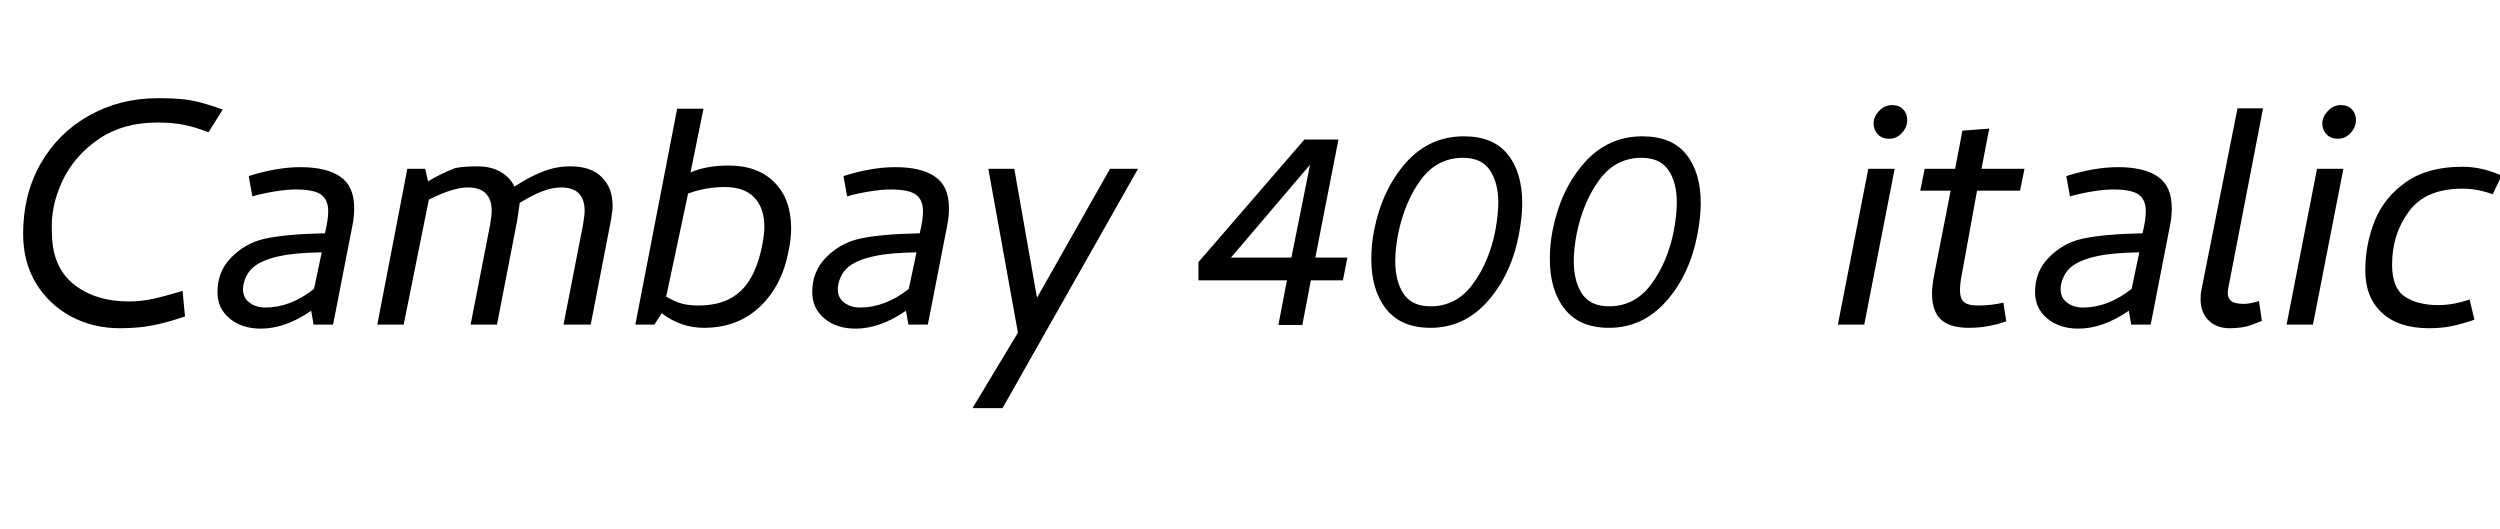 <svg xmlns="http://www.w3.org/2000/svg" xmlns:xlink="http://www.w3.org/1999/xlink" width="184.86" height="39.09"><path fill="black" d="M16.47 8.10Q14.97 7.56 14.07 7.41Q13.17 7.26 11.67 7.26L11.67 7.26Q8.88 7.26 6.60 8.54Q4.32 9.81 3.01 12.09Q1.71 14.37 1.71 17.31L1.71 17.31Q1.71 19.35 2.65 20.93Q3.60 22.50 5.23 23.39Q6.87 24.27 8.88 24.27L8.88 24.27Q10.23 24.27 11.29 24.06Q12.36 23.85 13.68 23.40L13.68 23.40L13.50 21.51Q12.21 21.90 11.34 22.09Q10.47 22.29 9.54 22.29L9.54 22.29Q7.02 22.29 5.43 21Q3.84 19.71 3.84 17.19L3.84 17.19Q3.72 15.30 4.60 13.41Q5.49 11.52 7.29 10.29Q9.09 9.06 11.64 9.06L11.64 9.06Q12.81 9.06 13.60 9.23Q14.40 9.39 15.42 9.78L15.42 9.78L16.47 8.10ZM21.87 14.01Q21.21 14.01 20.29 14.16Q19.38 14.31 18.66 14.52L18.66 14.52L18.39 13.02Q20.46 12.36 22.23 12.36L22.23 12.36Q24.15 12.36 25.17 13.07Q26.19 13.77 26.19 15.39L26.19 15.39Q26.19 16.02 26.07 16.62L26.07 16.62L24.63 24L23.19 24L23.01 22.98Q21.09 24.30 19.29 24.30L19.29 24.30Q17.88 24.30 16.98 23.55Q16.08 22.80 16.08 21.60L16.08 21.60Q16.08 20.07 17.10 19.04Q18.12 18 19.50 17.67L19.50 17.67Q21.06 17.31 24.03 17.25L24.03 17.25Q24.27 16.23 24.27 15.63L24.27 15.63Q24.27 14.76 23.73 14.38Q23.19 14.01 21.87 14.01L21.87 14.01ZM19.62 22.74Q21.48 22.74 23.22 21.36L23.22 21.36L23.79 18.66Q21.81 18.69 20.73 18.93L20.73 18.93Q19.53 19.17 18.86 19.66Q18.18 20.16 18 21.06L18 21.06Q17.97 21.18 17.97 21.39L17.97 21.39Q17.97 22.02 18.45 22.38Q18.93 22.74 19.62 22.74L19.62 22.74ZM43.11 16.62Q43.23 15.90 43.23 15.60L43.23 15.60Q43.23 13.86 41.49 13.86L41.49 13.86Q40.86 13.86 40.14 14.13Q39.42 14.40 38.43 15L38.43 15L38.25 16.26L36.75 24L34.80 24L36.24 16.62Q36.36 15.90 36.36 15.63L36.36 15.63Q36.36 13.86 34.59 13.86L34.59 13.86Q33.51 13.86 31.71 14.76L31.71 14.76L29.85 24L27.90 24L30.12 12.48L31.44 12.48L31.65 13.41Q32.64 12.81 33.69 12.42L33.69 12.42Q34.35 12.30 35.31 12.30L35.31 12.30Q36.33 12.30 37.03 12.72Q37.74 13.14 38.04 13.80L38.04 13.80Q39.18 13.05 40.16 12.68Q41.13 12.30 42.18 12.30L42.18 12.30Q43.71 12.30 44.50 13.10Q45.30 13.89 45.30 15.24L45.30 15.24Q45.30 15.54 45.18 16.26L45.18 16.26L43.68 24L41.67 24L43.11 16.62ZM48.39 24L46.98 24L50.07 8.04L52.02 8.04L51.06 12.75Q52.23 12.24 53.88 12.24L53.88 12.24Q56.04 12.24 57.27 13.49Q58.50 14.73 58.50 16.89L58.50 16.89Q58.50 17.64 58.32 18.51L58.32 18.51Q57.84 21.12 56.19 22.68Q54.54 24.24 52.05 24.24L52.05 24.24Q50.34 24.24 48.93 23.16L48.93 23.16L48.39 24ZM51.66 22.59Q53.64 22.59 54.78 21.51Q55.92 20.43 56.37 18.09L56.37 18.09Q56.52 17.28 56.52 16.77L56.52 16.77Q56.52 15.39 55.78 14.61Q55.05 13.83 53.58 13.83L53.58 13.83Q52.20 13.83 50.88 14.31L50.88 14.31L49.26 21.93Q49.86 22.29 50.38 22.44Q50.91 22.59 51.66 22.59L51.66 22.59ZM65.85 14.01Q65.19 14.01 64.27 14.16Q63.36 14.31 62.64 14.52L62.64 14.52L62.37 13.02Q64.44 12.36 66.21 12.36L66.21 12.36Q68.13 12.36 69.15 13.07Q70.17 13.77 70.17 15.39L70.17 15.39Q70.17 16.02 70.05 16.62L70.05 16.62L68.61 24L67.17 24L66.99 22.98Q65.07 24.30 63.27 24.30L63.27 24.30Q61.86 24.30 60.96 23.55Q60.06 22.80 60.06 21.60L60.06 21.60Q60.06 20.07 61.08 19.04Q62.10 18 63.48 17.67L63.48 17.67Q65.04 17.31 68.01 17.25L68.01 17.25Q68.25 16.23 68.25 15.63L68.25 15.63Q68.25 14.76 67.71 14.38Q67.17 14.01 65.85 14.01L65.85 14.01ZM63.60 22.74Q65.46 22.74 67.20 21.36L67.20 21.36L67.77 18.66Q65.79 18.69 64.71 18.93L64.71 18.93Q63.51 19.17 62.83 19.66Q62.16 20.16 61.98 21.06L61.98 21.06Q61.95 21.18 61.95 21.39L61.95 21.39Q61.95 22.02 62.43 22.38Q62.91 22.74 63.60 22.74L63.60 22.74ZM84.15 12.48L74.13 30.18L71.91 30.18L75.27 24.60L73.08 12.48L75 12.48L76.68 22.02L82.08 12.48L84.15 12.48ZM97.26 19.05L99.63 19.05L99.30 20.73L96.93 20.73L96.30 24.03L94.53 24.03L95.16 20.73L88.62 20.73L88.62 19.38L96.45 10.32L98.97 10.32L97.26 19.05ZM96.87 12.18L91.02 19.05L95.49 19.05L96.87 12.18ZM108.24 10.08Q110.43 10.08 111.49 11.42Q112.56 12.75 112.56 15.03L112.56 15.03Q112.56 16.02 112.32 17.31L112.32 17.31Q111.75 20.31 110.01 22.27Q108.27 24.24 105.78 24.24L105.78 24.24Q103.59 24.24 102.49 22.84Q101.40 21.45 101.40 19.14L101.40 19.14Q101.40 18.06 101.61 17.01L101.61 17.01Q102.21 14.01 103.95 12.04Q105.69 10.08 108.24 10.08L108.24 10.08ZM105.78 22.65Q107.70 22.65 108.91 21Q110.13 19.35 110.58 17.01L110.58 17.01Q110.79 15.81 110.79 15L110.79 15Q110.79 13.50 110.17 12.59Q109.56 11.67 108.18 11.67L108.18 11.67Q106.26 11.67 105.06 13.30Q103.86 14.94 103.38 17.31L103.38 17.31Q103.17 18.45 103.17 19.29L103.17 19.29Q103.17 20.79 103.78 21.72Q104.40 22.65 105.78 22.65L105.78 22.65ZM121.44 10.08Q123.63 10.08 124.69 11.42Q125.76 12.75 125.76 15.03L125.76 15.03Q125.76 16.02 125.52 17.31L125.52 17.31Q124.95 20.31 123.21 22.27Q121.47 24.24 118.98 24.24L118.98 24.24Q116.79 24.24 115.69 22.84Q114.60 21.45 114.60 19.14L114.60 19.14Q114.60 18.06 114.81 17.01L114.81 17.01Q115.41 14.01 117.15 12.04Q118.89 10.08 121.44 10.08L121.44 10.08ZM118.98 22.65Q120.90 22.65 122.11 21Q123.33 19.35 123.78 17.01L123.78 17.01Q123.99 15.81 123.99 15L123.99 15Q123.99 13.50 123.38 12.59Q122.76 11.67 121.38 11.67L121.38 11.67Q119.46 11.67 118.26 13.30Q117.06 14.94 116.58 17.31L116.58 17.31Q116.37 18.45 116.37 19.29L116.37 19.29Q116.37 20.79 116.98 21.72Q117.60 22.65 118.98 22.65L118.98 22.65ZM139.68 10.26Q139.17 10.26 138.85 9.93Q138.54 9.60 138.54 9.12L138.54 9.12Q138.54 8.64 138.94 8.21Q139.35 7.77 139.92 7.77L139.92 7.77Q140.43 7.77 140.73 8.09Q141.03 8.40 141.03 8.88L141.03 8.88Q141.03 9.39 140.64 9.83Q140.25 10.26 139.68 10.26L139.68 10.26ZM140.10 12.48L137.85 24L135.90 24L138.15 12.48L140.10 12.48ZM145.59 24.24Q144.15 24.24 143.50 23.61Q142.86 22.98 142.86 21.72L142.86 21.72Q142.86 21.18 143.01 20.37L143.01 20.37L144.24 14.10L141.99 14.10L142.32 12.48L144.57 12.48L145.11 9.66L147.09 9.51L146.52 12.48L149.70 12.48L149.37 14.10L146.19 14.10L145.05 20.37Q144.93 20.97 144.93 21.48L144.93 21.48Q144.93 22.05 145.21 22.32Q145.50 22.59 146.25 22.59L146.25 22.59Q147.24 22.59 148.14 22.38L148.14 22.38L148.35 23.76Q147 24.24 145.59 24.24L145.59 24.24ZM156.27 14.01Q155.61 14.01 154.69 14.16Q153.78 14.31 153.06 14.52L153.06 14.52L152.79 13.02Q154.86 12.36 156.63 12.36L156.63 12.36Q158.55 12.36 159.57 13.07Q160.59 13.77 160.59 15.39L160.59 15.39Q160.59 16.02 160.47 16.62L160.47 16.62L159.03 24L157.59 24L157.41 22.98Q155.49 24.30 153.69 24.30L153.69 24.30Q152.28 24.30 151.38 23.55Q150.48 22.80 150.48 21.60L150.48 21.60Q150.48 20.07 151.50 19.04Q152.52 18 153.90 17.67L153.90 17.67Q155.46 17.31 158.43 17.25L158.43 17.25Q158.67 16.23 158.67 15.63L158.67 15.63Q158.67 14.76 158.13 14.38Q157.59 14.01 156.27 14.01L156.27 14.01ZM154.02 22.74Q155.88 22.74 157.62 21.36L157.62 21.36L158.19 18.66Q156.21 18.69 155.13 18.93L155.13 18.93Q153.93 19.17 153.25 19.66Q152.58 20.16 152.40 21.06L152.40 21.06Q152.37 21.18 152.37 21.39L152.37 21.39Q152.37 22.02 152.85 22.38Q153.33 22.74 154.02 22.74L154.02 22.74ZM165.93 22.47Q166.35 22.47 167.04 22.26L167.04 22.26L167.25 23.73Q167.16 23.76 166.50 24.02Q165.84 24.27 164.88 24.27L164.88 24.27Q163.89 24.27 163.30 23.68Q162.72 23.10 162.72 22.11L162.72 22.11Q162.72 21.69 162.78 21.45L162.78 21.45L165.45 8.01L167.34 8.01L164.85 20.88Q164.73 21.42 164.73 21.66L164.73 21.66Q164.73 22.05 164.98 22.26Q165.24 22.47 165.93 22.47L165.93 22.47ZM172.86 10.26Q172.35 10.26 172.03 9.93Q171.72 9.60 171.72 9.12L171.72 9.12Q171.72 8.64 172.13 8.21Q172.53 7.77 173.10 7.77L173.10 7.77Q173.61 7.77 173.91 8.09Q174.21 8.40 174.21 8.88L174.21 8.88Q174.21 9.39 173.82 9.83Q173.43 10.26 172.86 10.26L172.86 10.26ZM173.28 12.48L171.03 24L169.08 24L171.33 12.48L173.28 12.48ZM179.61 24.27Q177.36 24.27 176.13 23.13Q174.90 21.99 174.90 20.01L174.90 20.01Q174.90 18.06 175.60 16.32Q176.31 14.58 177.91 13.46Q179.52 12.33 182.07 12.33L182.07 12.33Q183.54 12.33 184.98 12.99L184.98 12.99L184.32 14.37Q183.24 13.95 182.07 13.95L182.07 13.95Q179.37 13.95 178.13 15.63Q176.88 17.31 176.88 19.56L176.88 19.56Q176.88 21.30 177.82 21.93Q178.77 22.56 180.30 22.56L180.30 22.56Q181.44 22.56 182.61 22.14L182.61 22.14L182.97 23.64Q182.01 23.97 181.26 24.12Q180.51 24.27 179.61 24.27L179.61 24.27Z"/></svg>